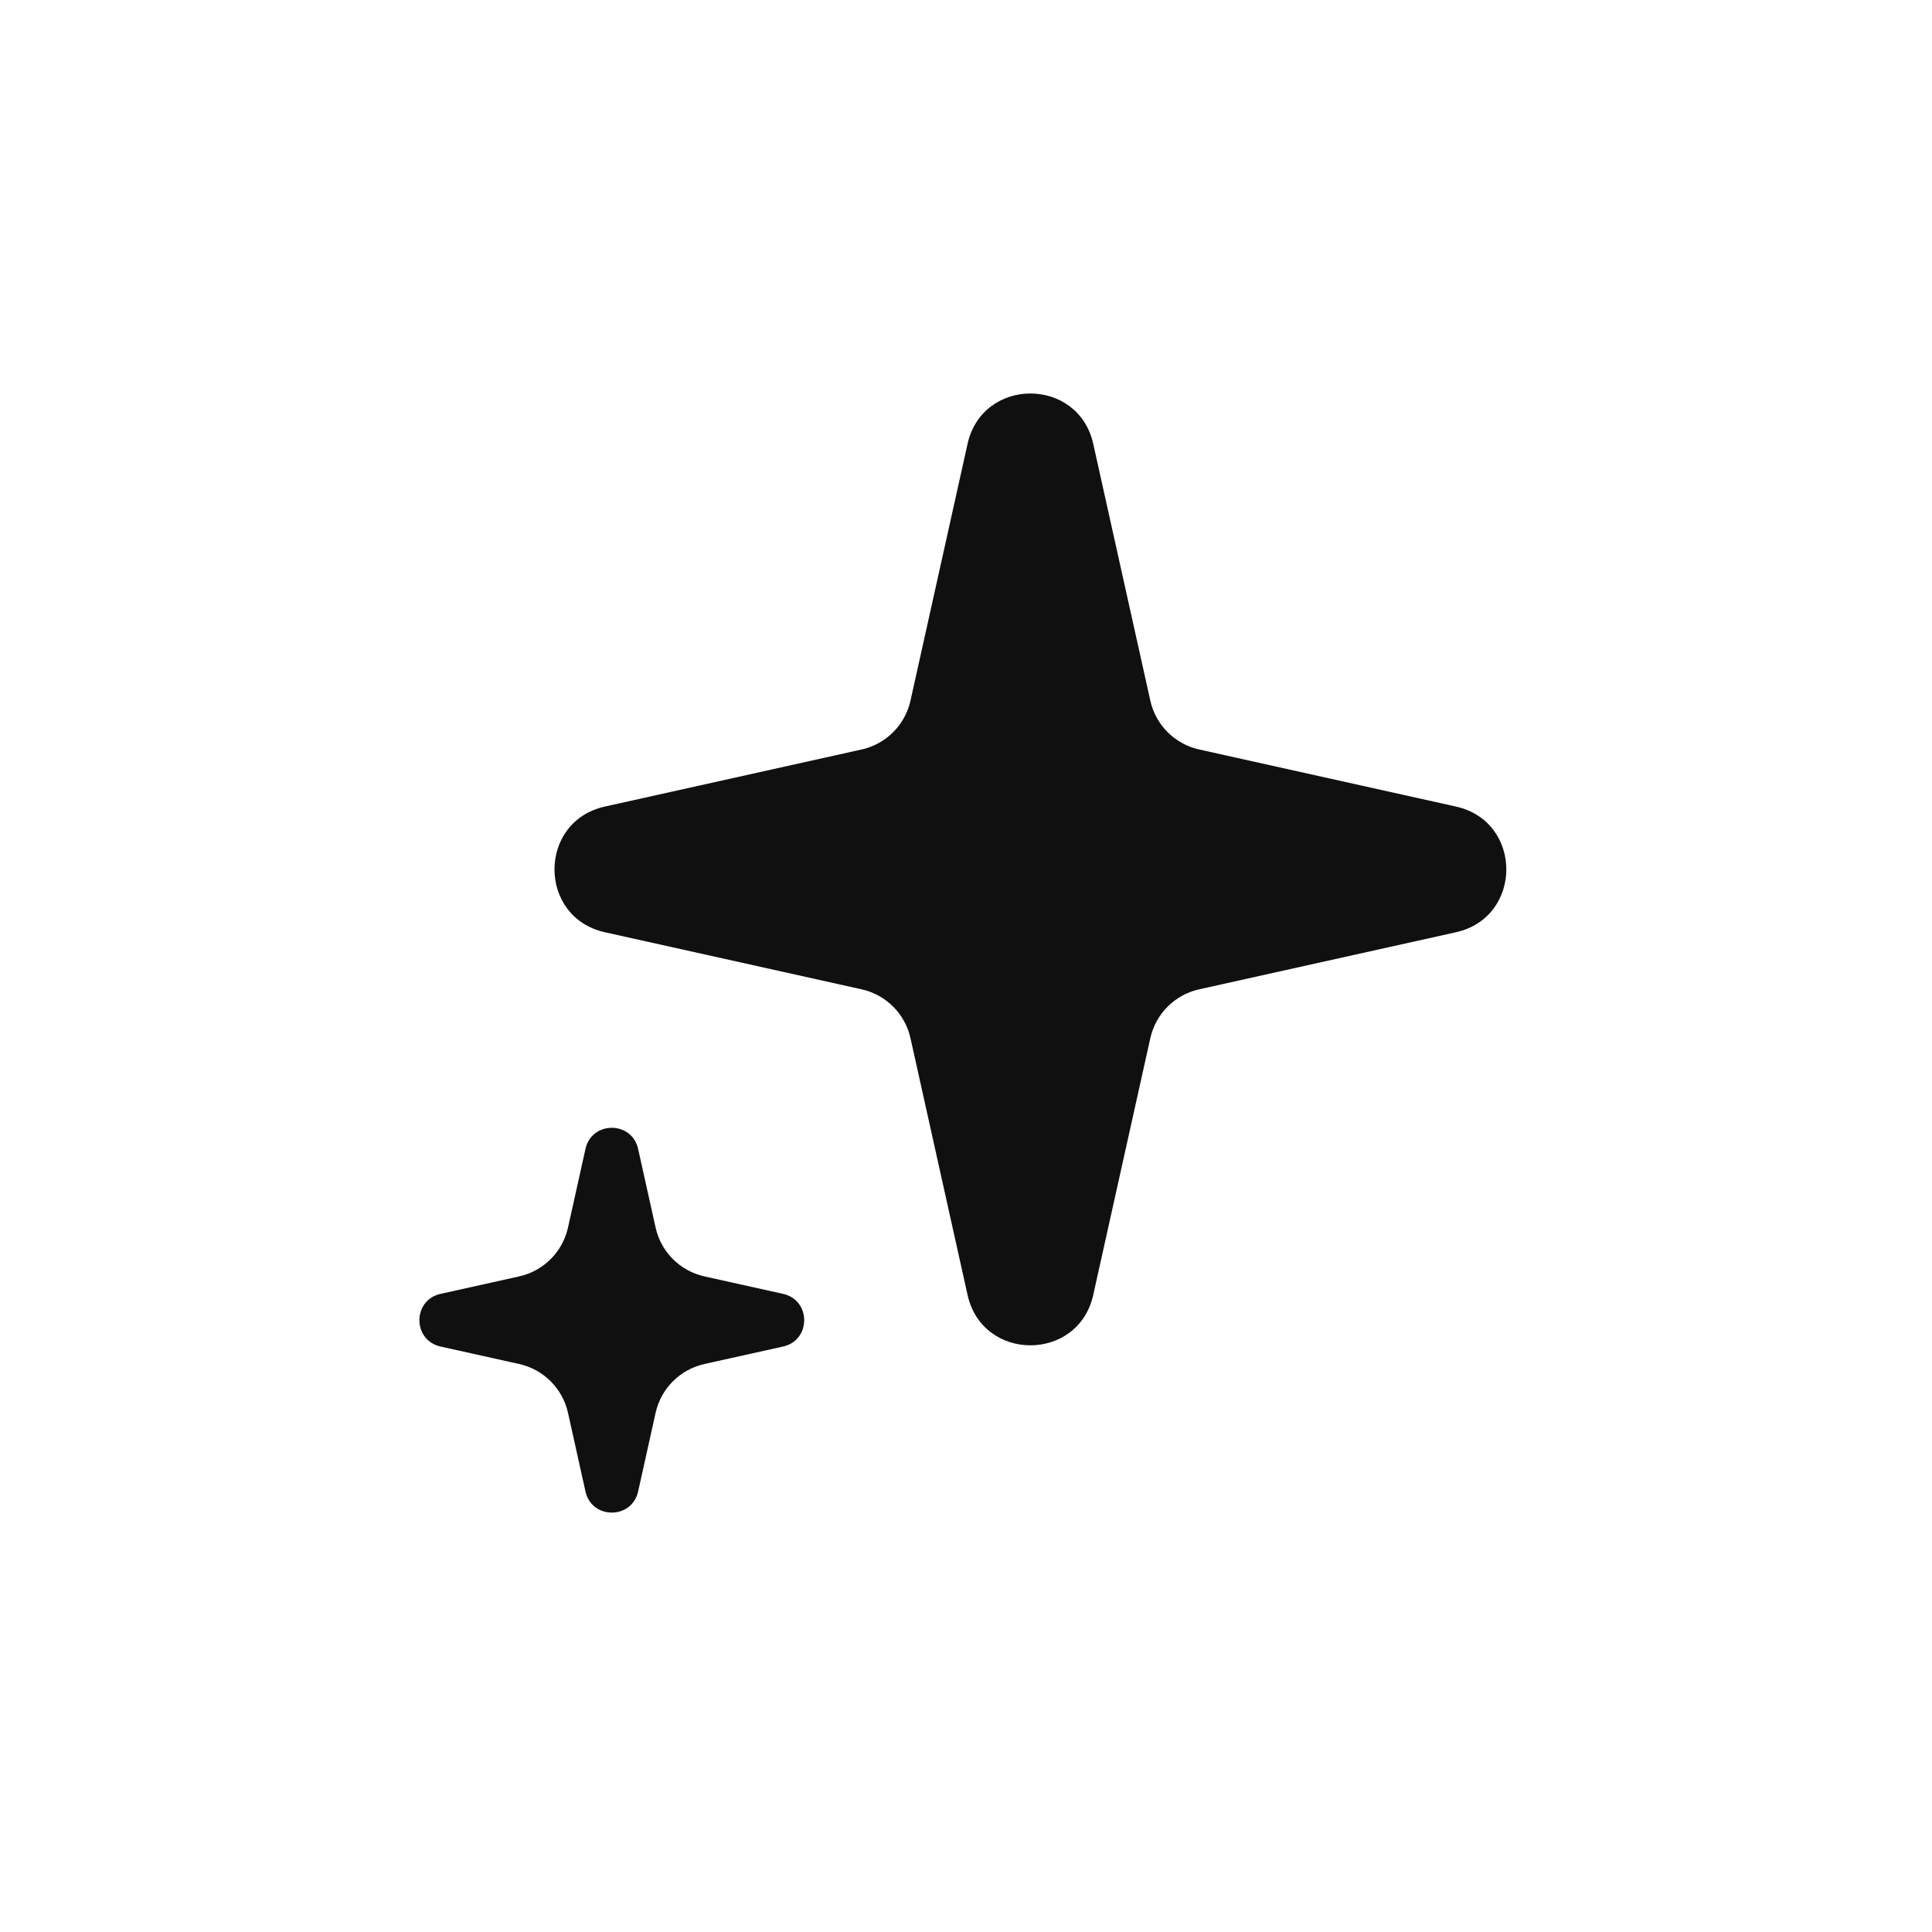 <svg width="30" height="30" viewBox="0 0 30 30" fill="none" xmlns="http://www.w3.org/2000/svg">
<path d="M13.379 11.638C13.758 11.554 14.054 11.258 14.138 10.879L15.024 6.893C15.256 5.849 16.744 5.849 16.976 6.893L17.862 10.879C17.946 11.258 18.242 11.554 18.621 11.638L22.607 12.524C23.651 12.756 23.651 14.244 22.607 14.476L18.621 15.362C18.242 15.446 17.946 15.742 17.862 16.121L16.976 20.107C16.744 21.151 15.256 21.151 15.024 20.107L14.138 16.121C14.054 15.742 13.758 15.446 13.379 15.362L9.393 14.476C8.349 14.244 8.349 12.756 9.393 12.524L13.379 11.638Z" fill="#101010"/>
<path d="M8.061 19.82C8.44 19.736 8.736 19.44 8.82 19.061L9.091 17.841C9.188 17.403 9.812 17.403 9.909 17.841L10.18 19.061C10.264 19.44 10.56 19.736 10.939 19.82L12.159 20.091C12.597 20.188 12.597 20.812 12.159 20.909L10.939 21.18C10.56 21.264 10.264 21.56 10.18 21.939L9.909 23.159C9.812 23.597 9.188 23.597 9.091 23.159L8.82 21.939C8.736 21.56 8.44 21.264 8.061 21.18L6.841 20.909C6.403 20.812 6.403 20.188 6.841 20.091L8.061 19.82Z" fill="#101010"/>
</svg>
